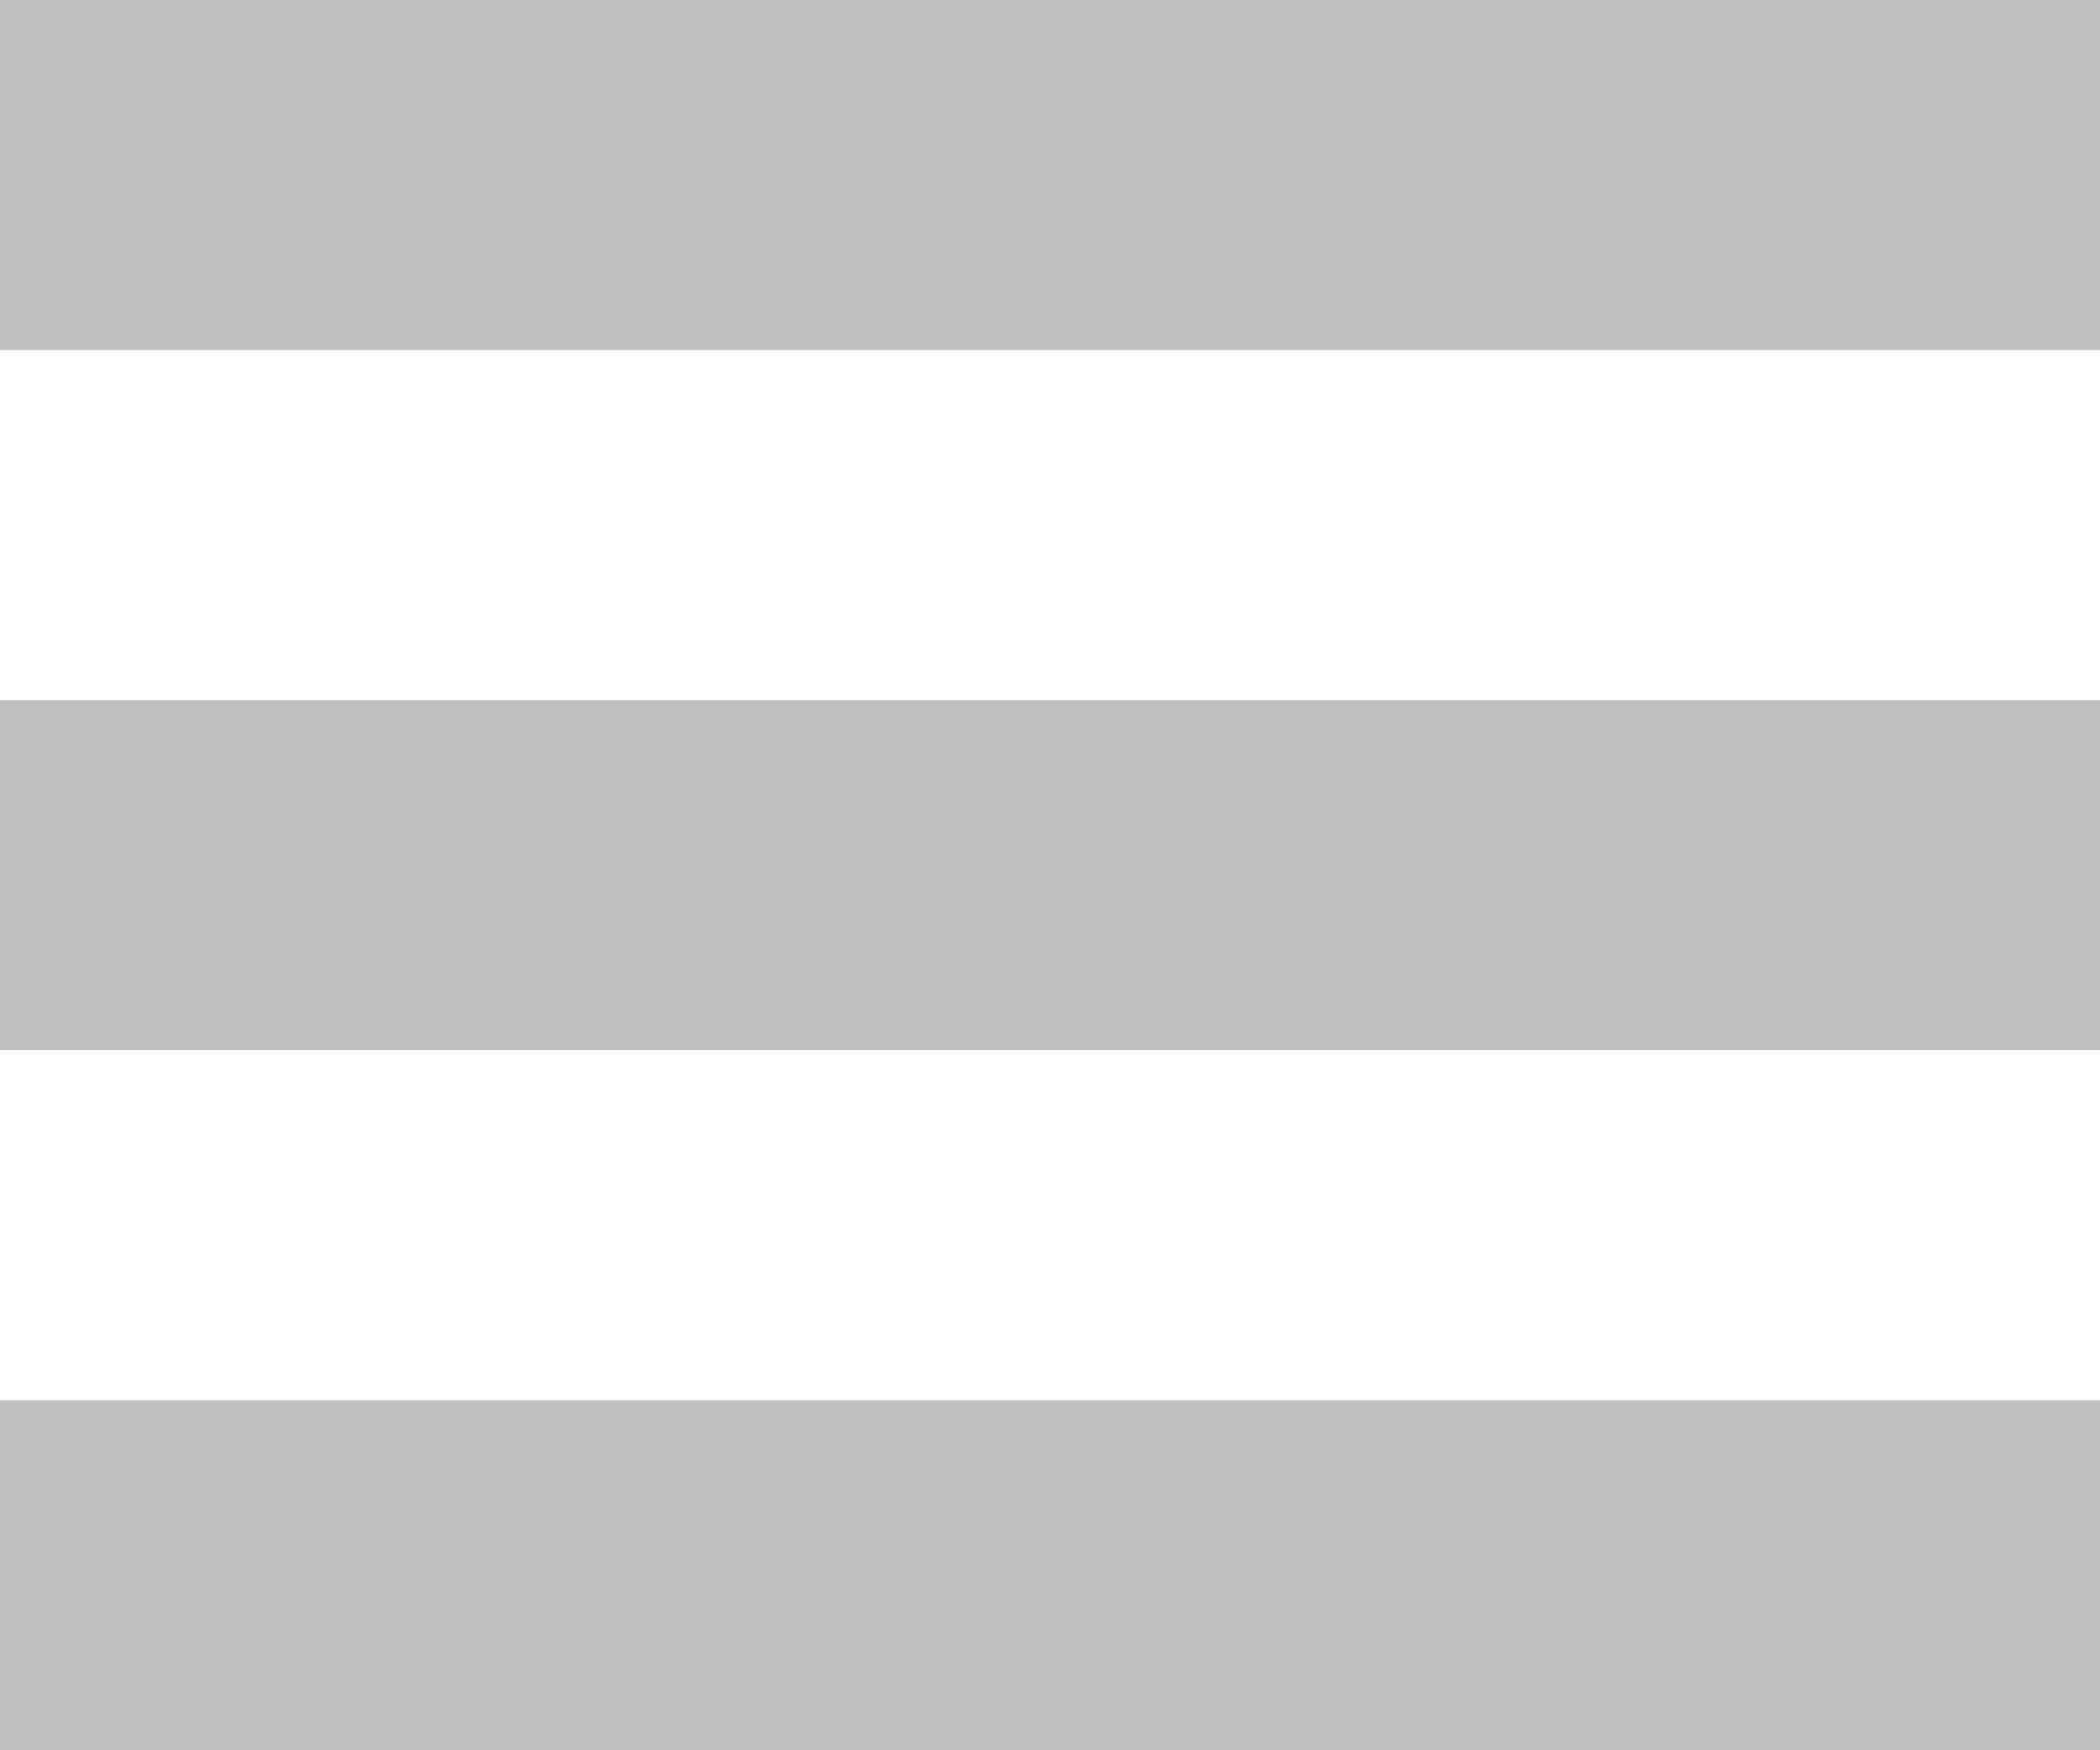<?xml version="1.0" encoding="UTF-8" standalone="no"?><!DOCTYPE svg PUBLIC "-//W3C//DTD SVG 1.1//EN" "http://www.w3.org/Graphics/SVG/1.1/DTD/svg11.dtd"><svg width="100%" height="100%" viewBox="0 0 48 40" version="1.1" xmlns="http://www.w3.org/2000/svg" xmlns:xlink="http://www.w3.org/1999/xlink" xml:space="preserve" xmlns:serif="http://www.serif.com/" style="fill-rule:evenodd;clip-rule:evenodd;stroke-linejoin:round;stroke-miterlimit:2;"><path d="M48,32l0,8l-48,0l0,-8l48,0Zm0,-16l0,8l-48,0l0,-8l48,0Zm0,-16l0,8l-48,0l0,-8l48,0Z" style="fill:#bfbfbf;"/></svg>